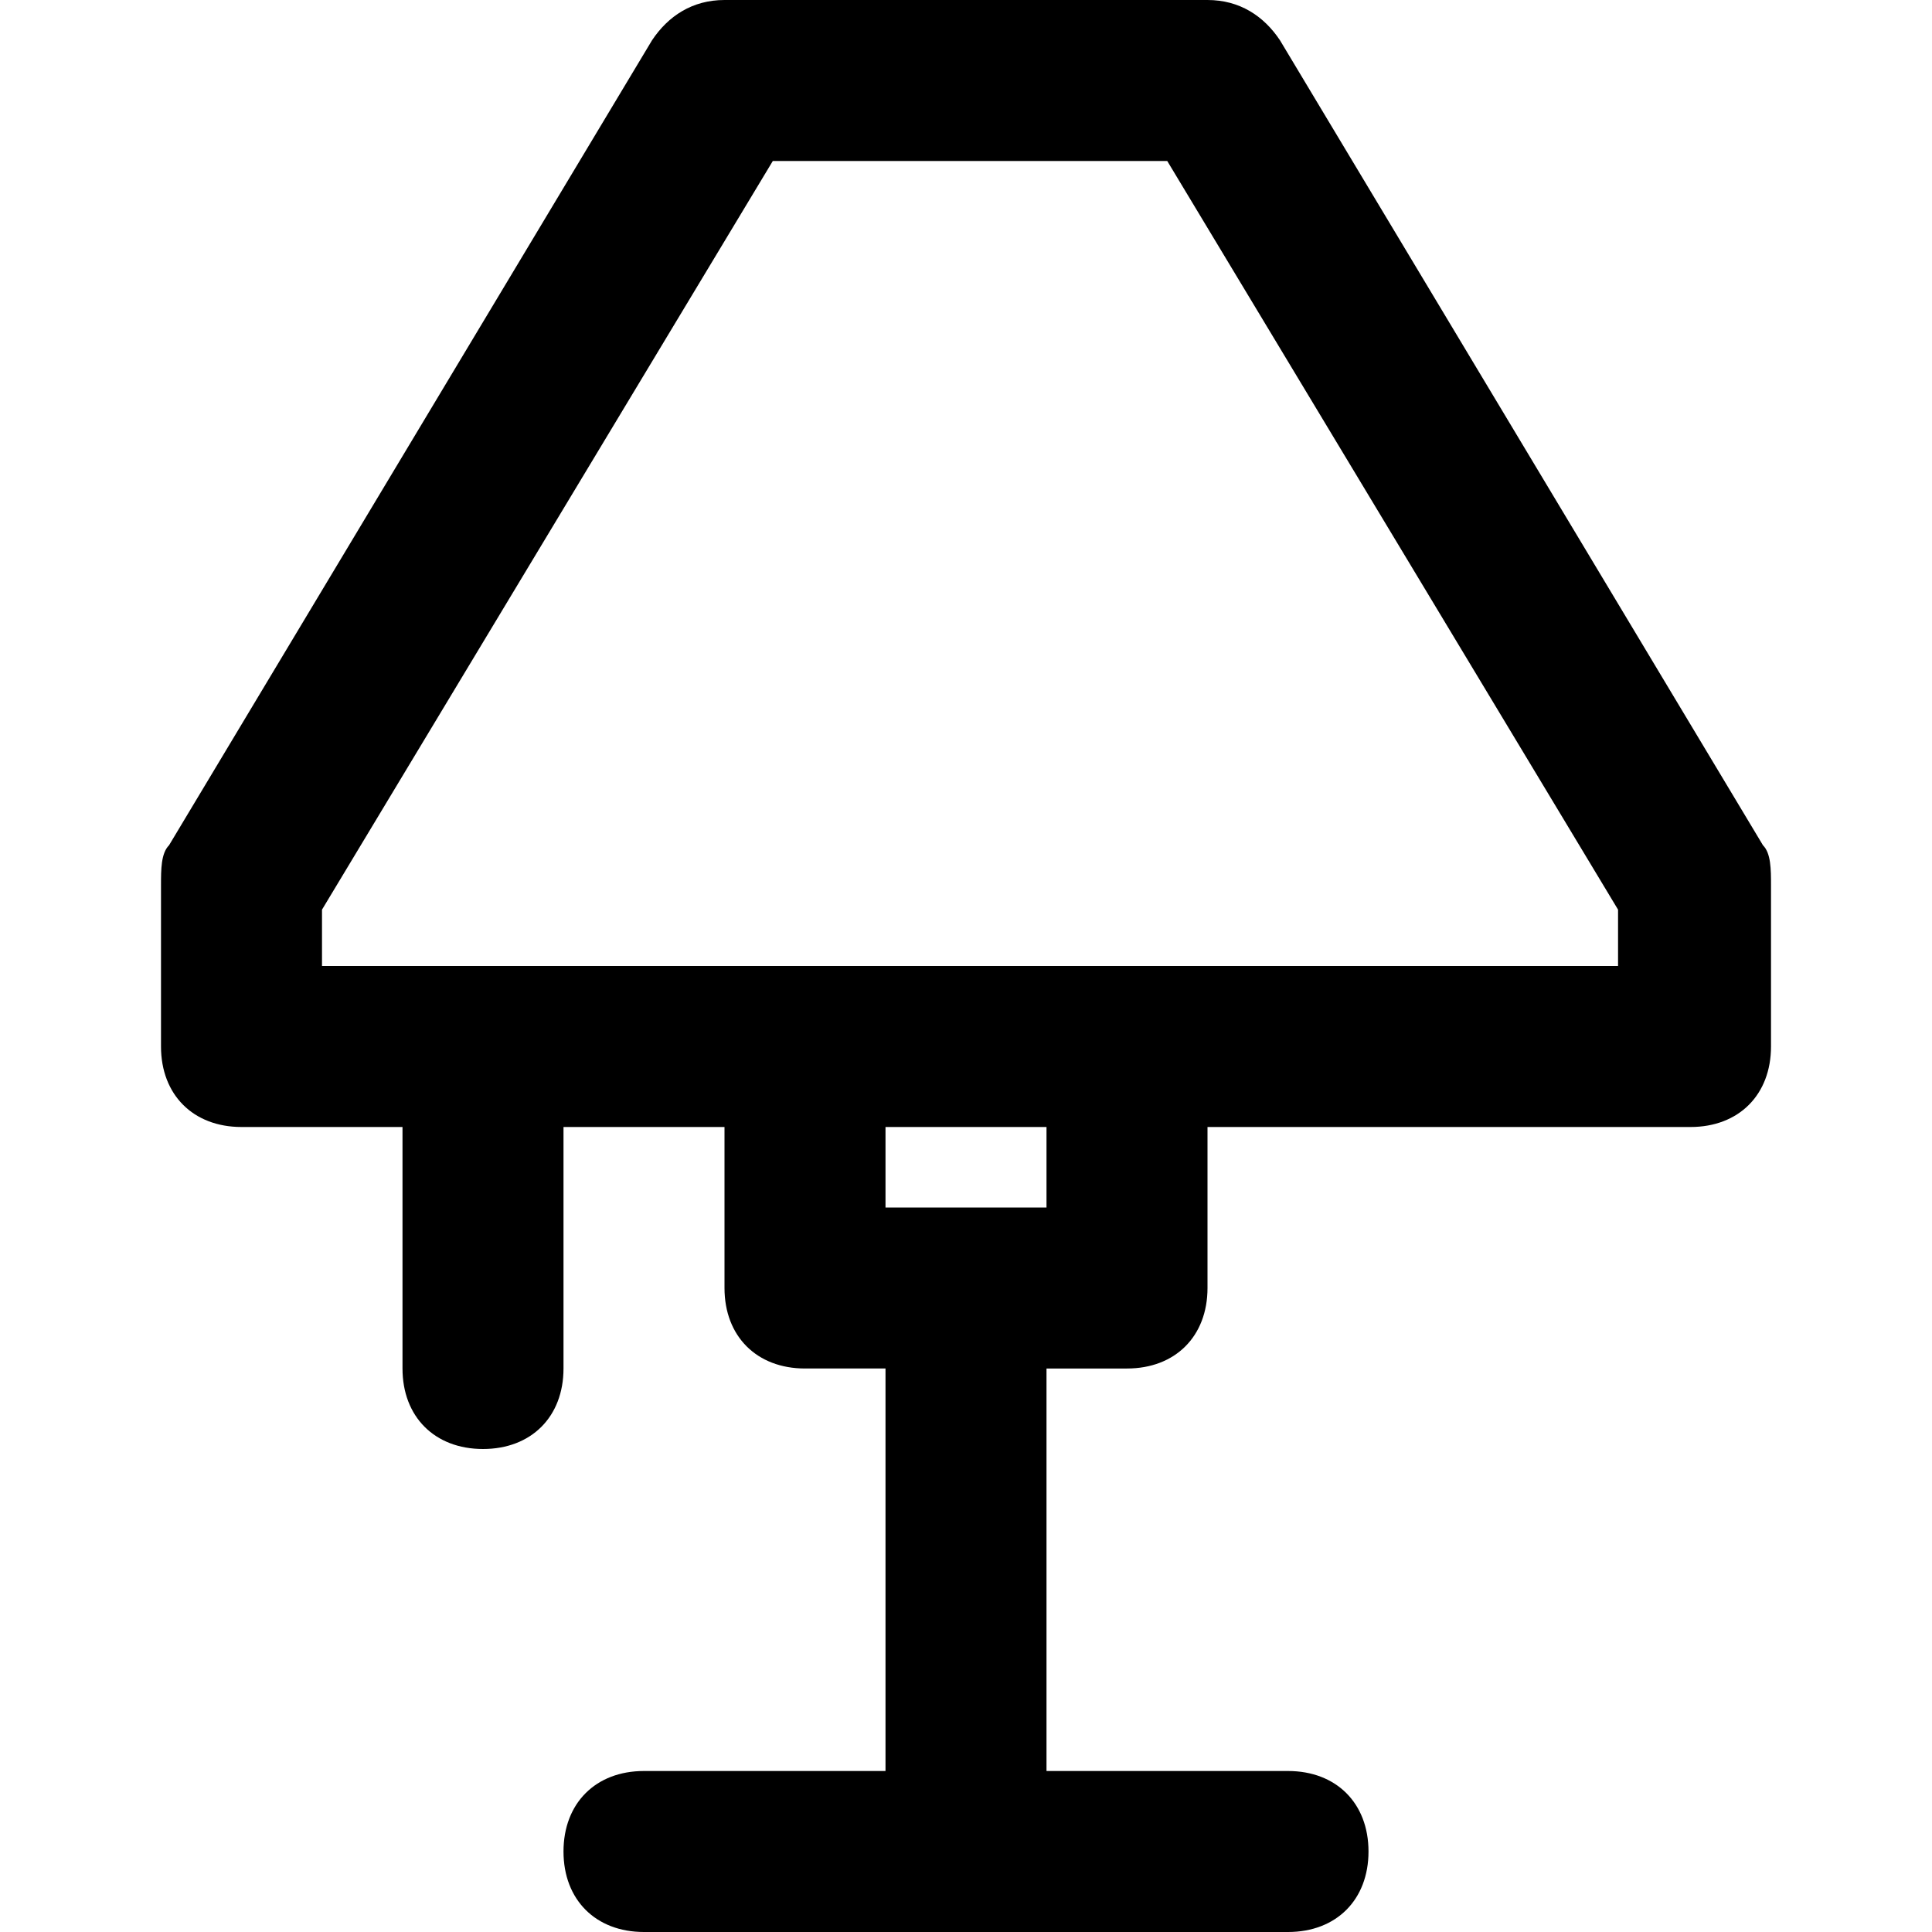 <?xml version="1.0" encoding="utf-8"?>
<!-- Generator: Adobe Illustrator 19.1.0, SVG Export Plug-In . SVG Version: 6.00 Build 0)  -->
<!DOCTYPE svg PUBLIC "-//W3C//DTD SVG 1.1//EN" "http://www.w3.org/Graphics/SVG/1.1/DTD/svg11.dtd">
<svg version="1.1" id="Layer_1" xmlns="http://www.w3.org/2000/svg" xmlns:xlink="http://www.w3.org/1999/xlink" x="0px" y="0px"
	 width="24px" height="24px" viewBox="0 0 24 24" enable-background="new 0 0 24 24" xml:space="preserve">
<path d="M3,14h2v3c0,0.6,0.4,1,1,1s1-0.4,1-1v-3h2v2c0,0.6,0.4,1,1,1h1v5H8c-0.6,0-1,0.4-1,1s0.4,1,1,1h4h4c0.6,0,1-0.4,1-1
	s-0.4-1-1-1h-3v-5h1c0.6,0,1-0.4,1-1v-2h6c0.6,0,1-0.4,1-1v-2c0-0.2,0-0.4-0.1-0.5l-6-10C15.7,0.2,15.4,0,15,0H9
	C8.6,0,8.3,0.2,8.1,0.5l-6,10C2,10.6,2,10.8,2,11v2C2,13.6,2.4,14,3,14z M13,15h-2v-1h2V15z M4,11.3L9.6,2h4.9l5.6,9.3V12H4V11.3z"
	/>
</svg>
